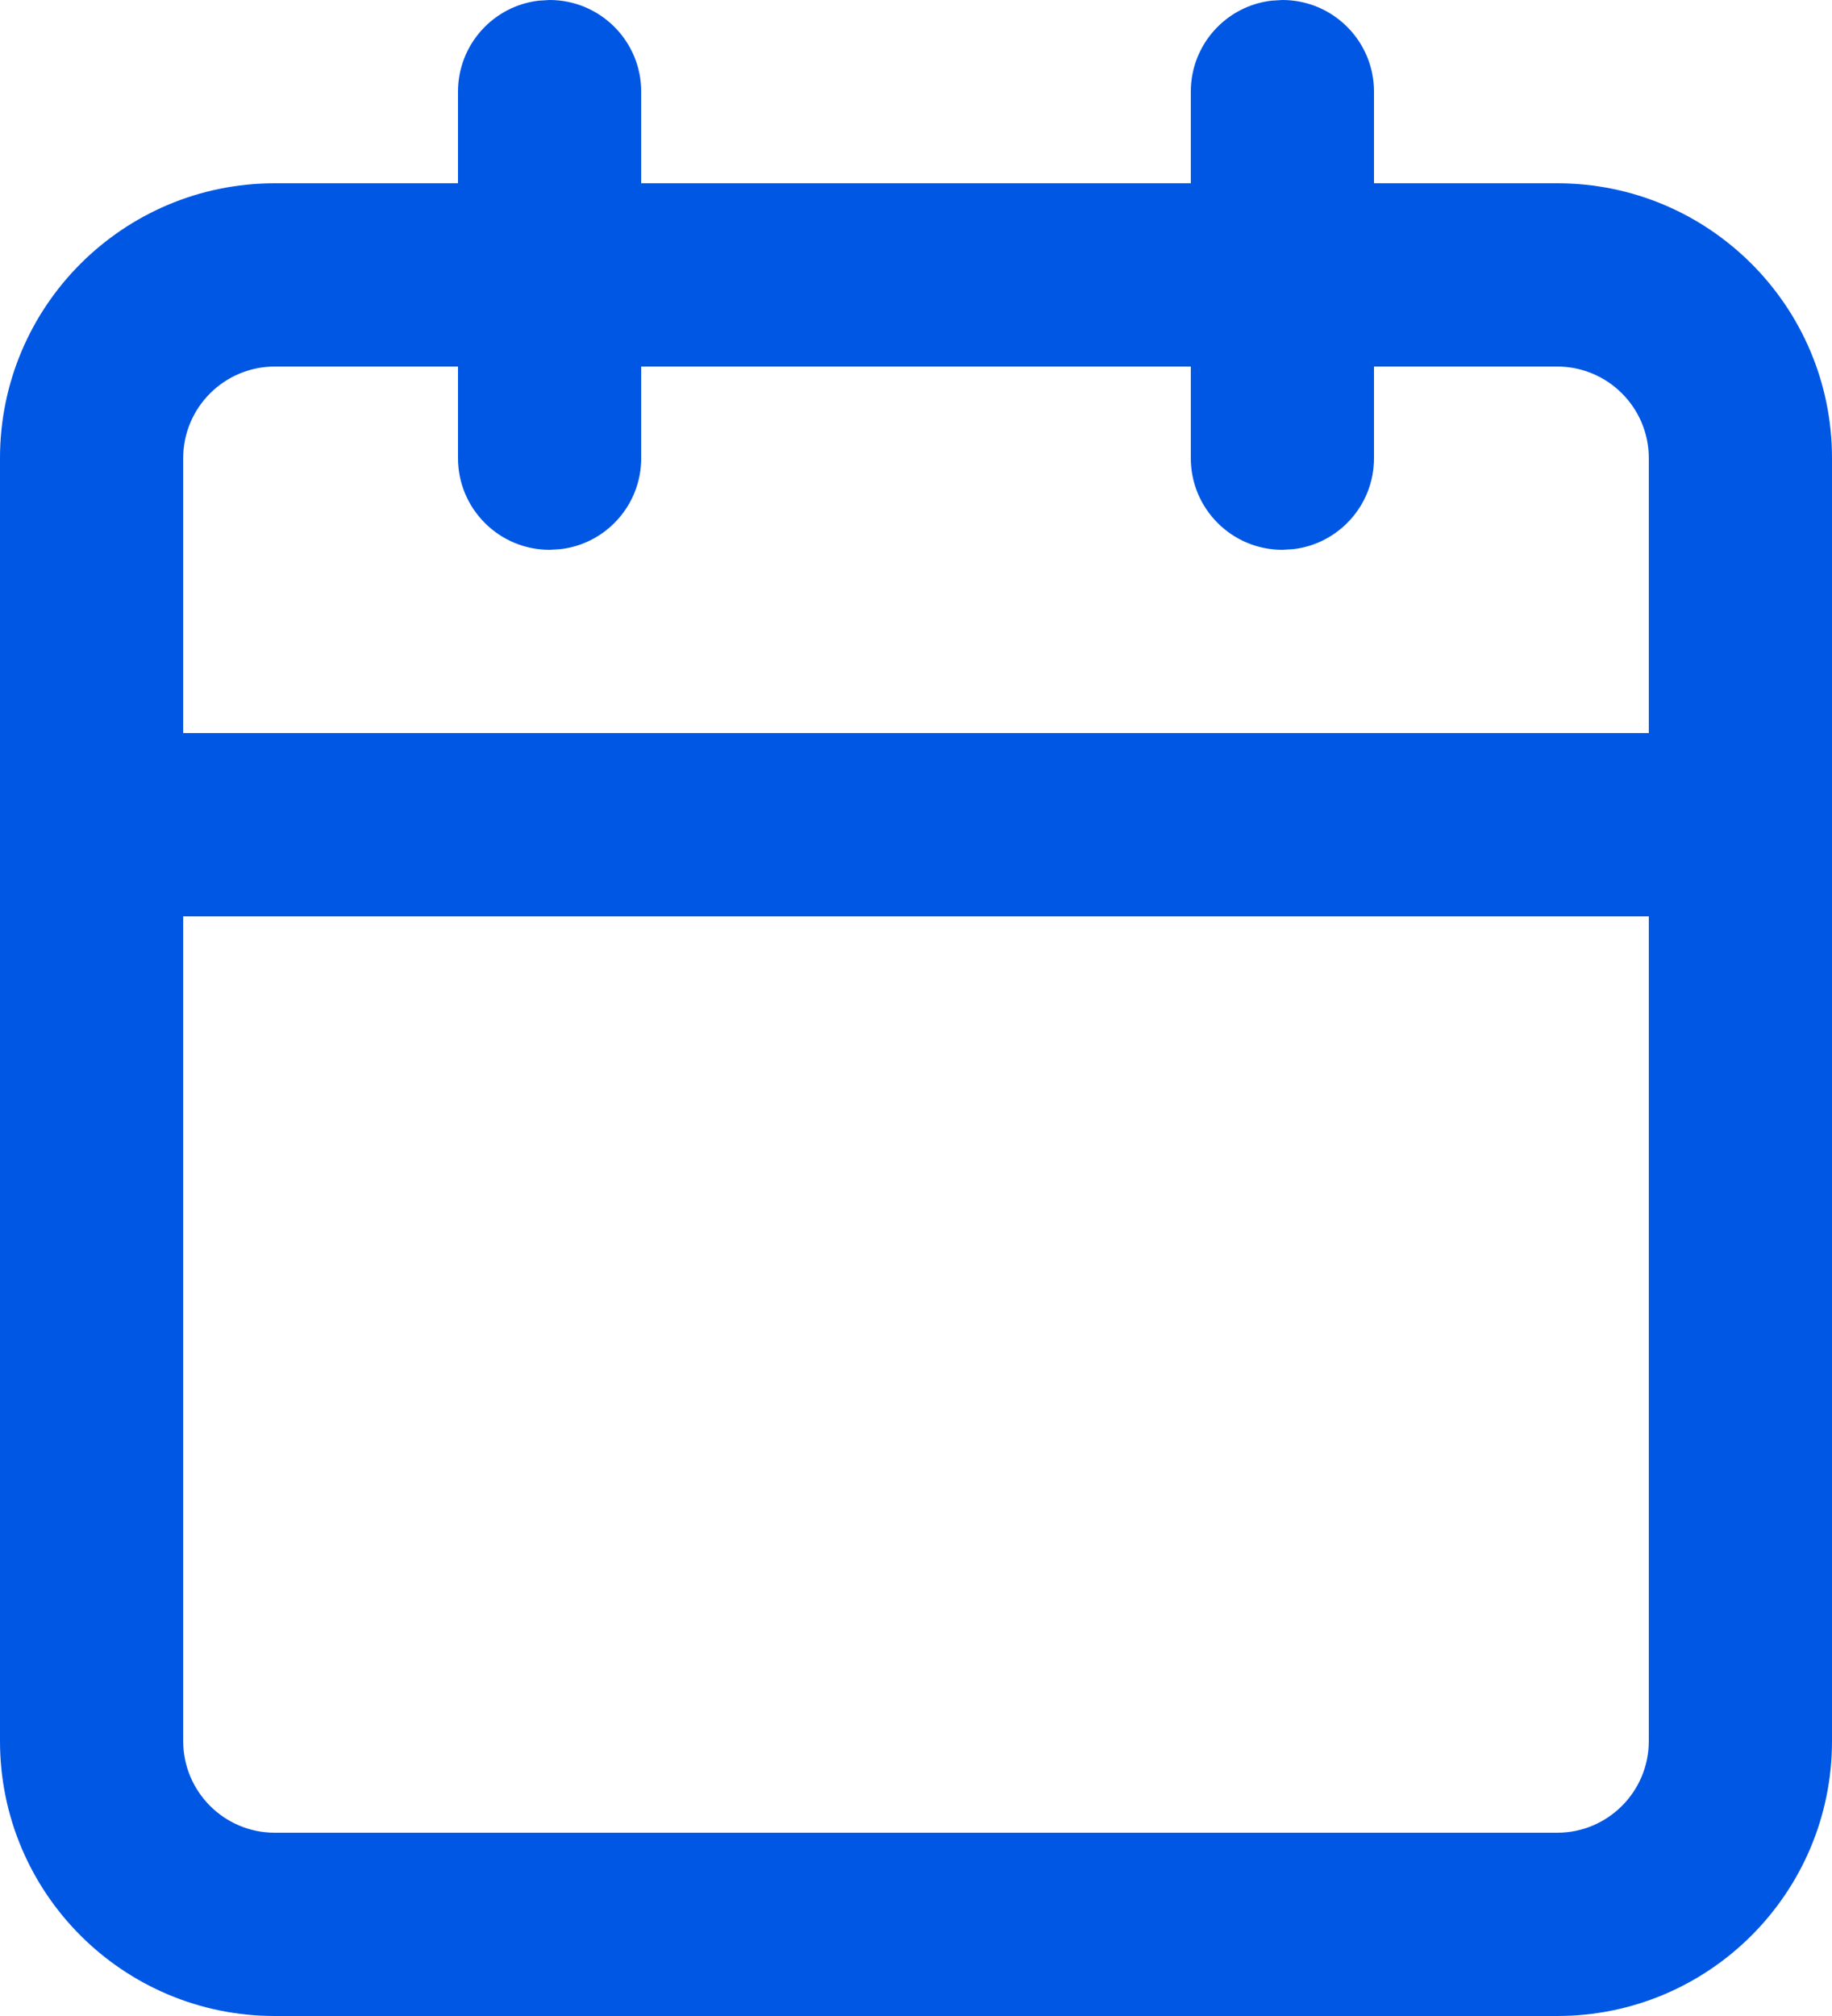 <?xml version="1.0" encoding="UTF-8"?>
<svg width="20px" height="22px" viewBox="0 0 20 22" version="1.1" xmlns="http://www.w3.org/2000/svg" xmlns:xlink="http://www.w3.org/1999/xlink">
    <title>ic/events</title>
    <defs>
        <path d="M16,1 C16.552,1 17,1.448 17,2 L17,2 L17,3 L19,3 C20.657,3 22,4.343 22,6 L22,20 C22,21.657 20.657,23 19,23 L5,23 C3.343,23 2,21.657 2,20 L2,6 C2,4.343 3.343,3 5,3 L7,3 L7,2 C7,1.487 7.386,1.064 7.883,1.007 L8,1 C8.552,1 9,1.448 9,2 L9,2 L9,3 L15,3 L15,2 C15,1.487 15.386,1.064 15.883,1.007 Z M20,11 L4,11 L4,20 C4,20.552 4.448,21 5,21 L19,21 C19.552,21 20,20.552 20,20 L20,11 Z M7,5 L5,5 C4.448,5 4,5.448 4,6 L4,9 L20,9 L20,6 C20,5.448 19.552,5 19,5 L17,5 L17,6 C17,6.513 16.614,6.936 16.117,6.993 L16,7 C15.448,7 15,6.552 15,6 L15,6 L15,5 L9,5 L9,6 C9,6.513 8.614,6.936 8.117,6.993 L8,7 C7.448,7 7,6.552 7,6 L7,6 L7,5 Z" id="path-1"></path>
    </defs>
    <g id="New-Breakout-Room" stroke="none" stroke-width="1" fill="none" fill-rule="evenodd">
        <g id="Speaker-with-camera-ON-Copy" transform="translate(-1774, -20)">
            <g id="Group" transform="translate(1664, 16)">
                <g transform="translate(108, 3)" id="ic/events">
                    <mask id="mask-2" fill="white">
                        <use xlink:href="#path-1"></use>
                    </mask>
                    <use id="Combined-Shape" fill="#0057E4" xlink:href="#path-1"></use>
                </g>
            </g>
        </g>
    </g>
</svg>